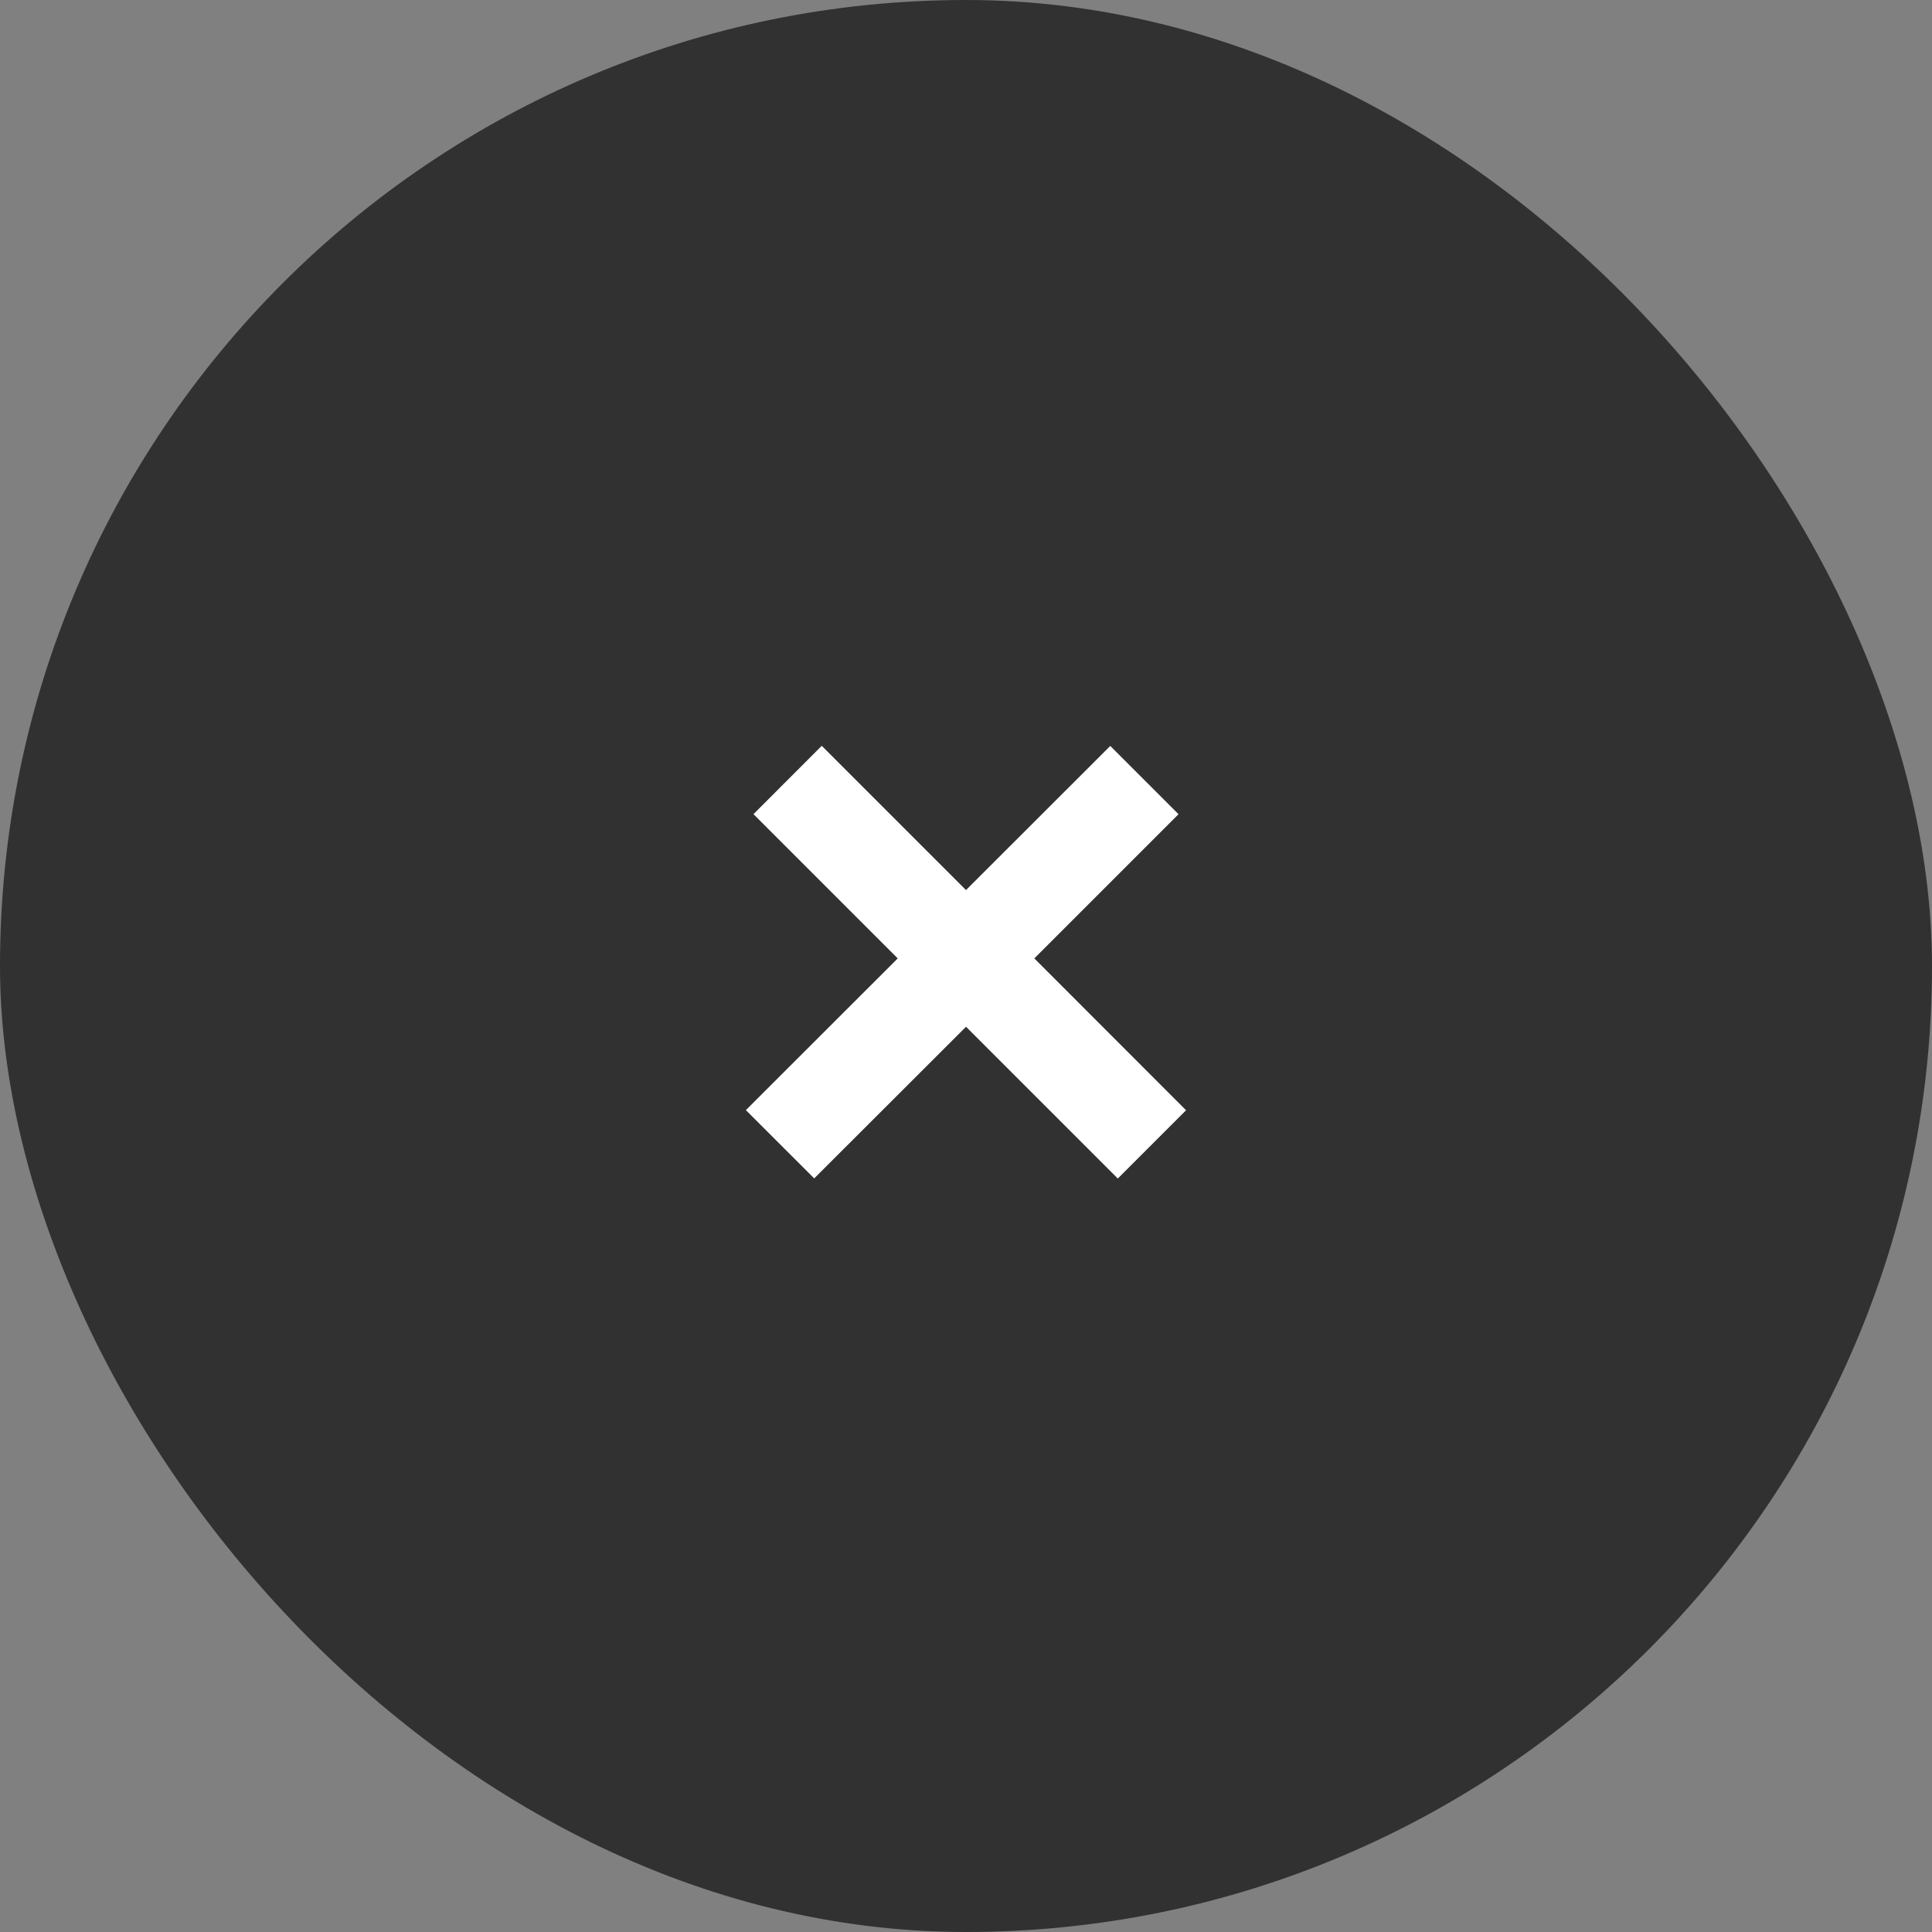 <svg width="30" height="30" fill="none" xmlns="http://www.w3.org/2000/svg"><rect width="100%" height="100%" fill="#808080" stroke="none"/><rect width="30" height="30" rx="15" fill="#313131"/><path fill-rule="evenodd" clip-rule="evenodd" d="m15 15.943 2.357 2.357 1.06-1.06-2.356-2.358 2.239-2.239-1.06-1.06L15 13.821l-2.24-2.24-1.06 1.061 2.24 2.24-2.358 2.356 1.061 1.06L15 15.944z" fill="#fff"/></svg>